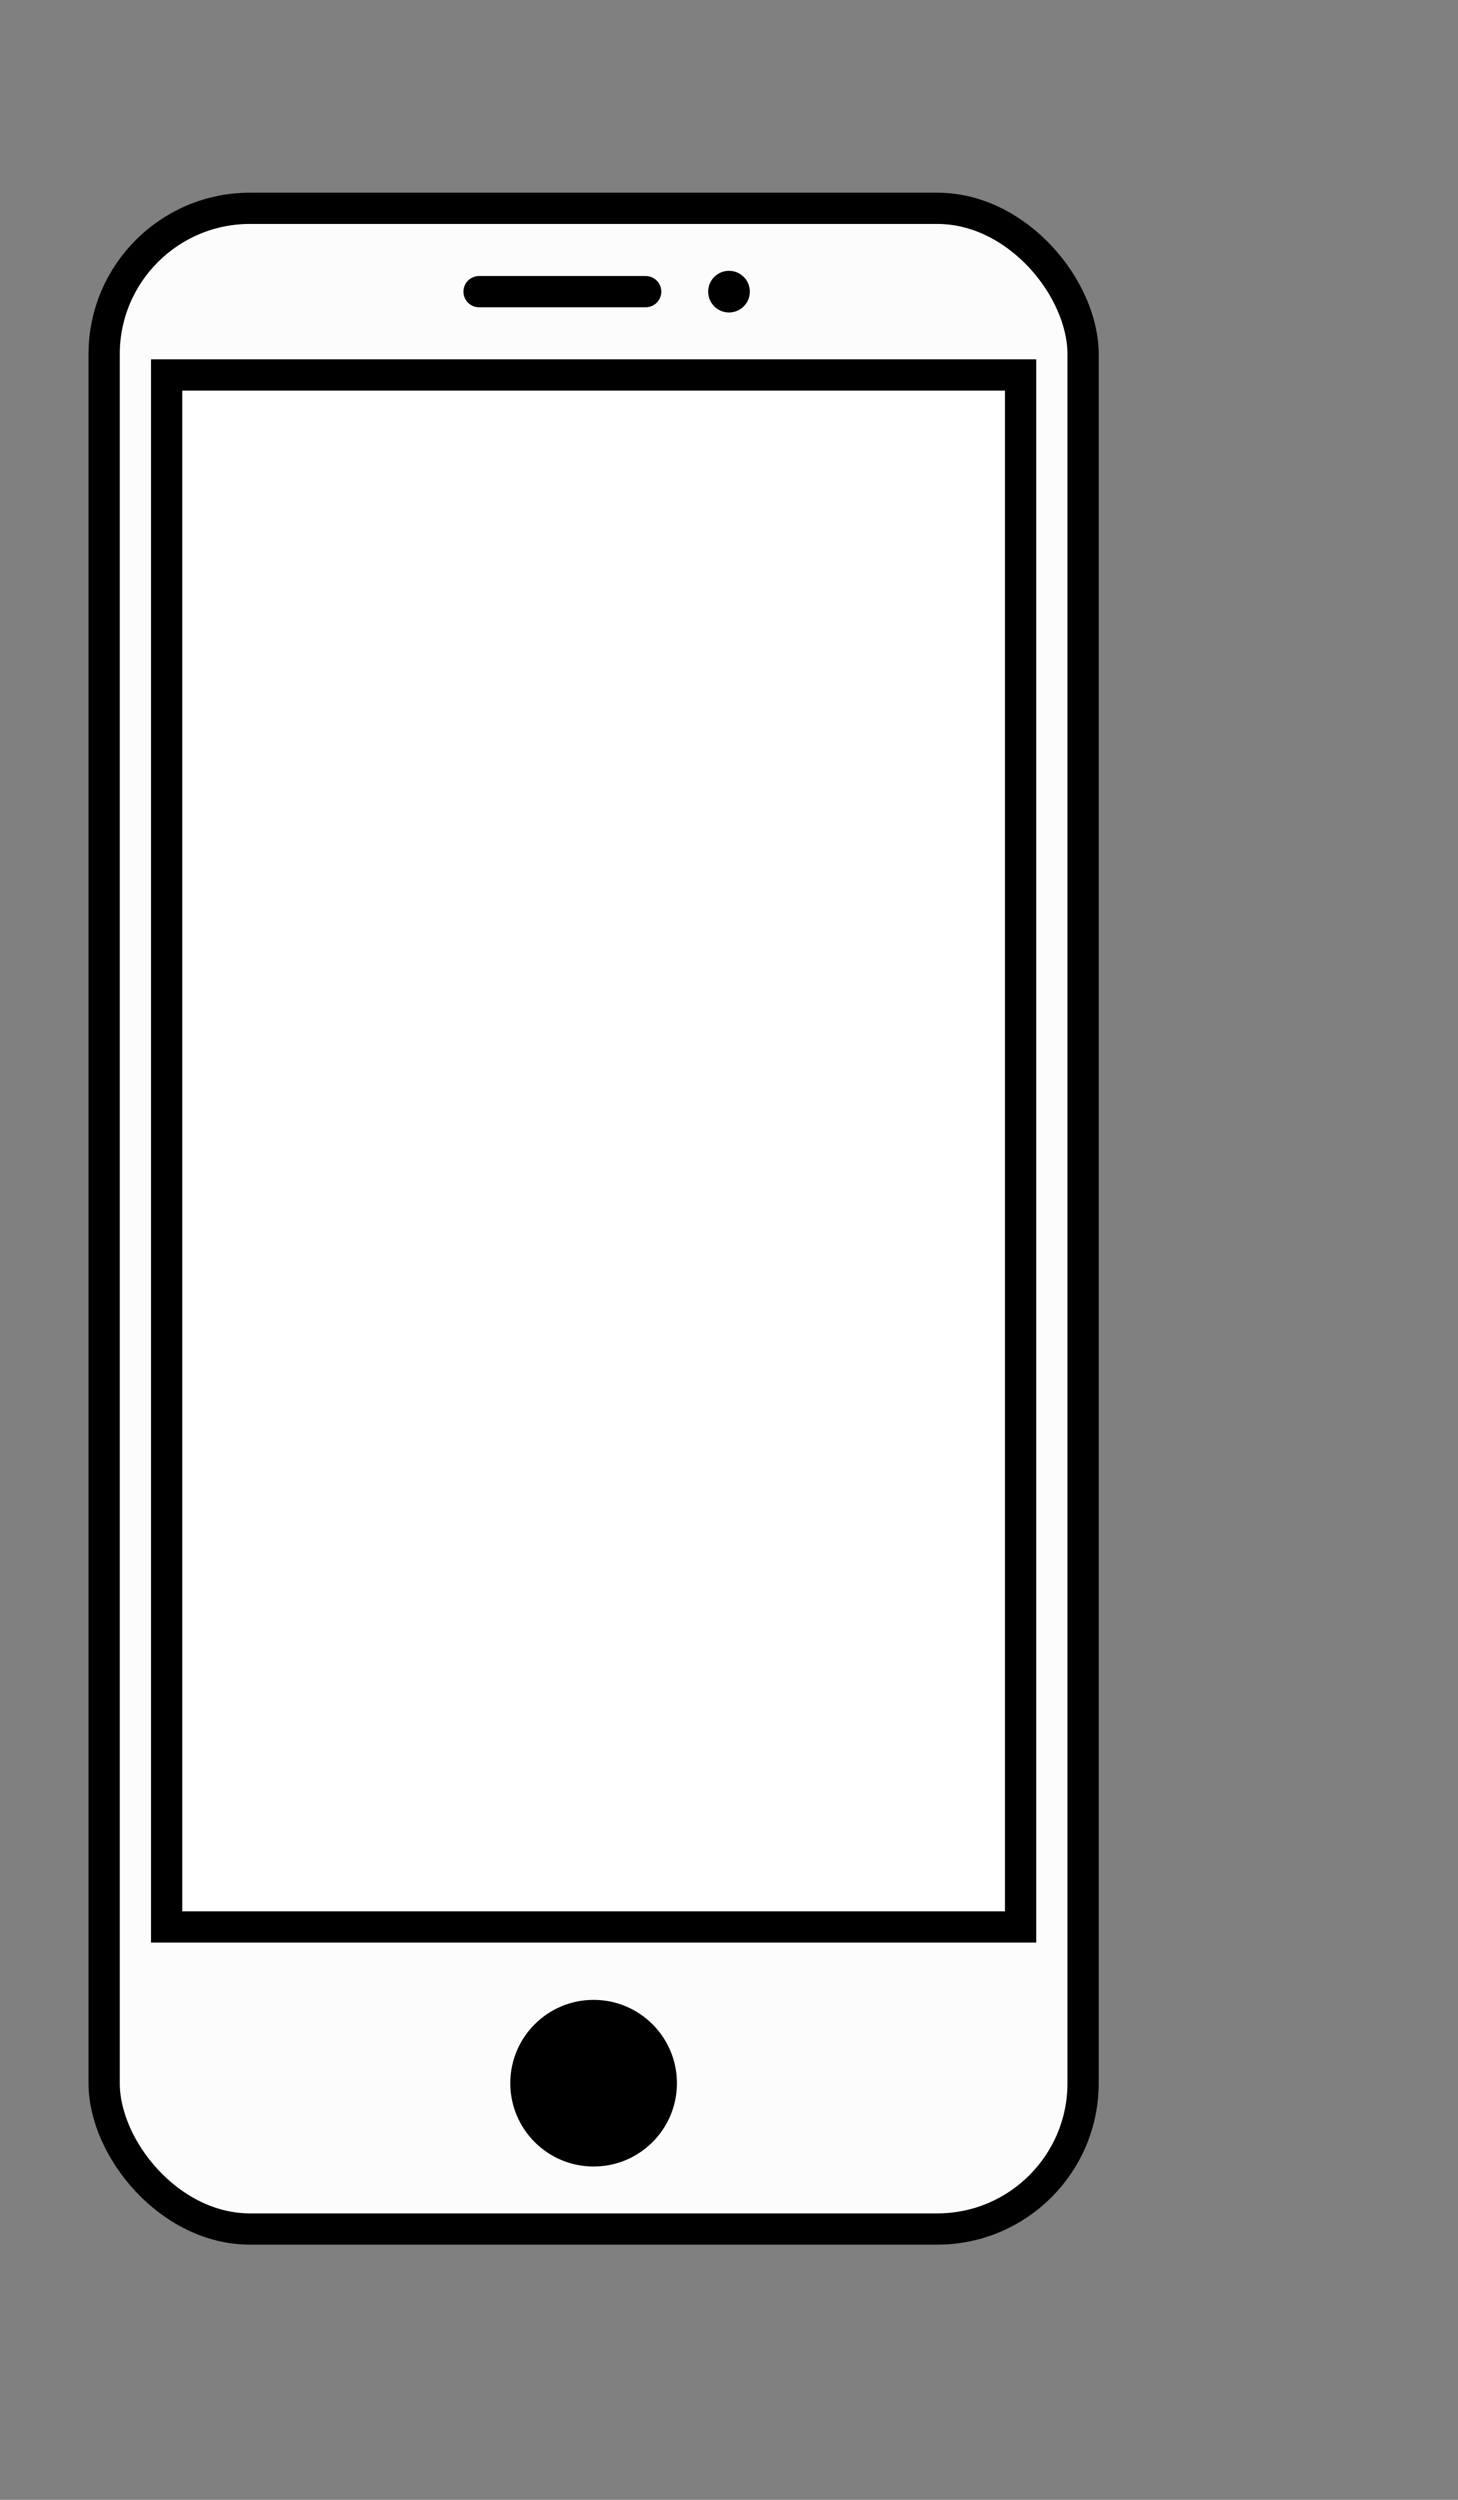 <svg viewBox="0 0 700 1200">
    <rect x="0" y="0" width="700" height="1200" fill="#808080" stroke="none"/>
    <rect x="50" y="100" width="470" height="970" rx="70" ry="70" fill="#fcfcfc" stroke="black" stroke-width="15"/>
    <rect x="80" y="180" width="410" height="745" fill="white" stroke="black" stroke-width="15"/>
        <line x1="230" y1="140" x2="310"  y2="140" stroke="black" stroke-width="15" stroke-linecap="round"/>
        <circle cx="350" cy="140" r="10" fill="black" />
        <circle cx="285" cy="1000" r="40" fill="black" />


</svg>